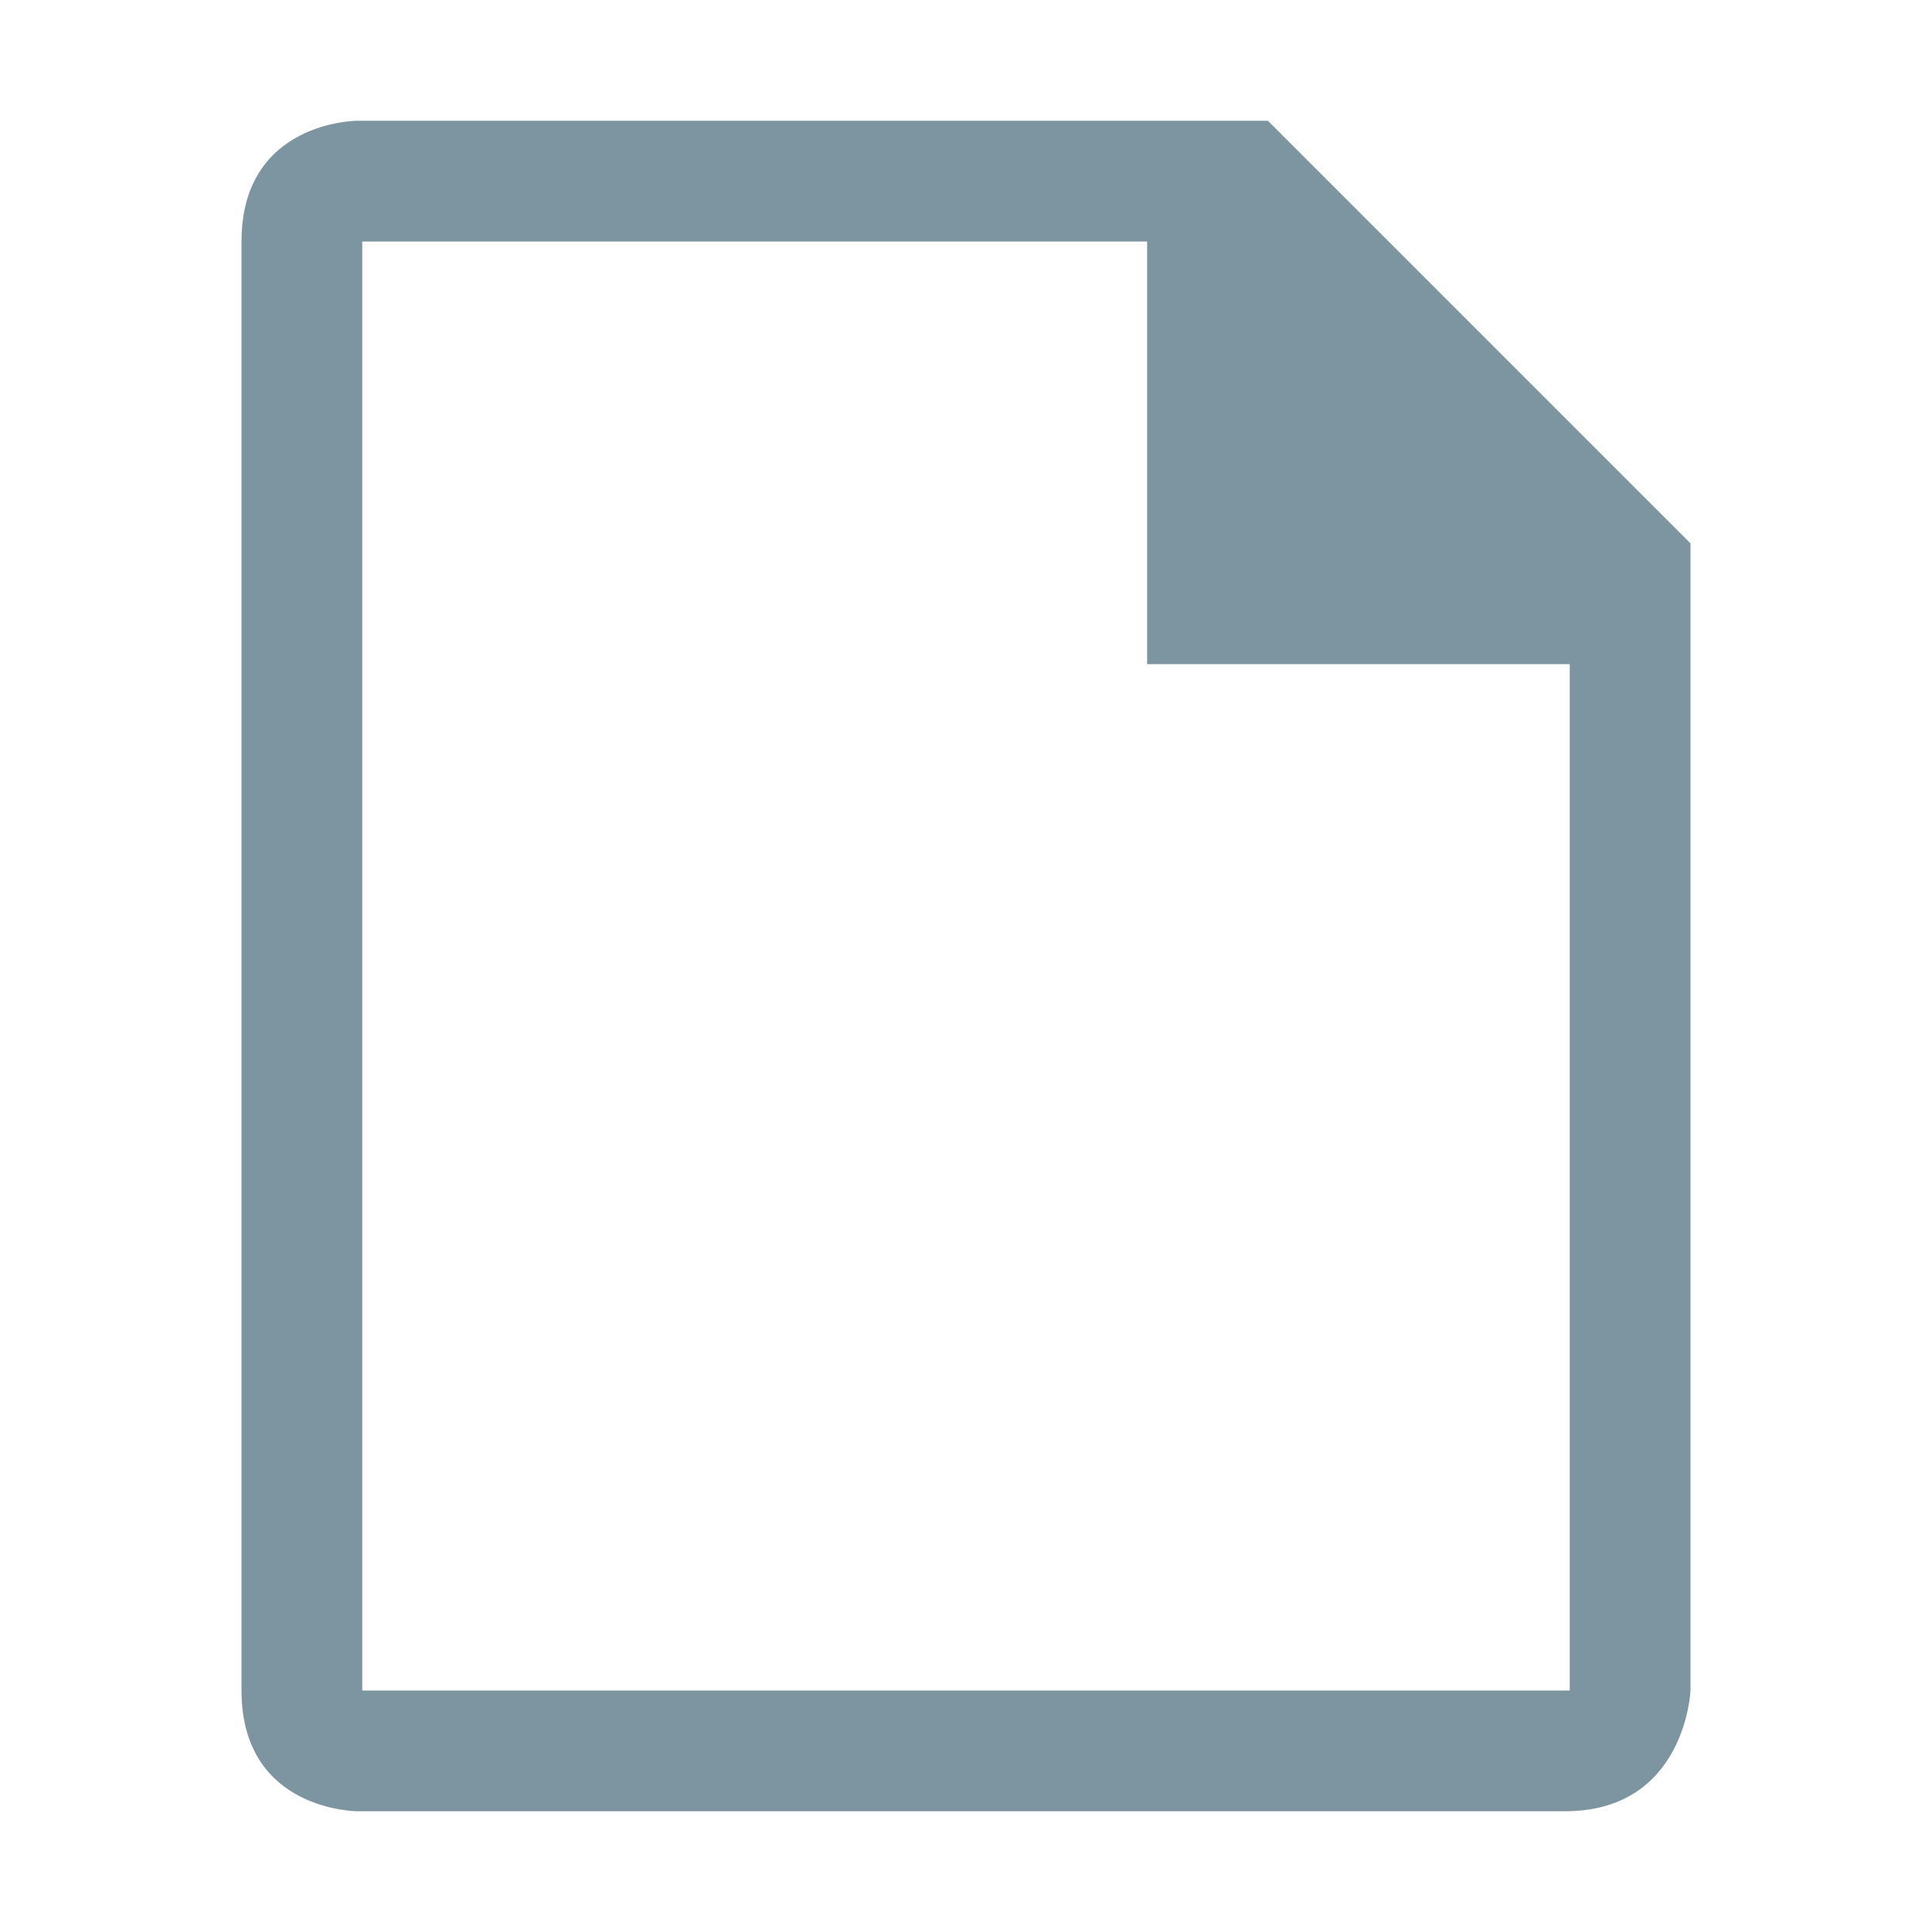 <svg xmlns="http://www.w3.org/2000/svg" width="1em" height="1em" viewBox="0 0 16 16" fill="#7C95A1"
    class="FileName-module-icon-SEpzz">
    <path d="M10.5 1H2.96S2 1 2 2v12c0 1 .96 1 .96 1h10c1 0 1.04-1 1.04-1V4.5L10.5 1zM13 14H3V2h6.5v3.5H13V14z"></path>
</svg>